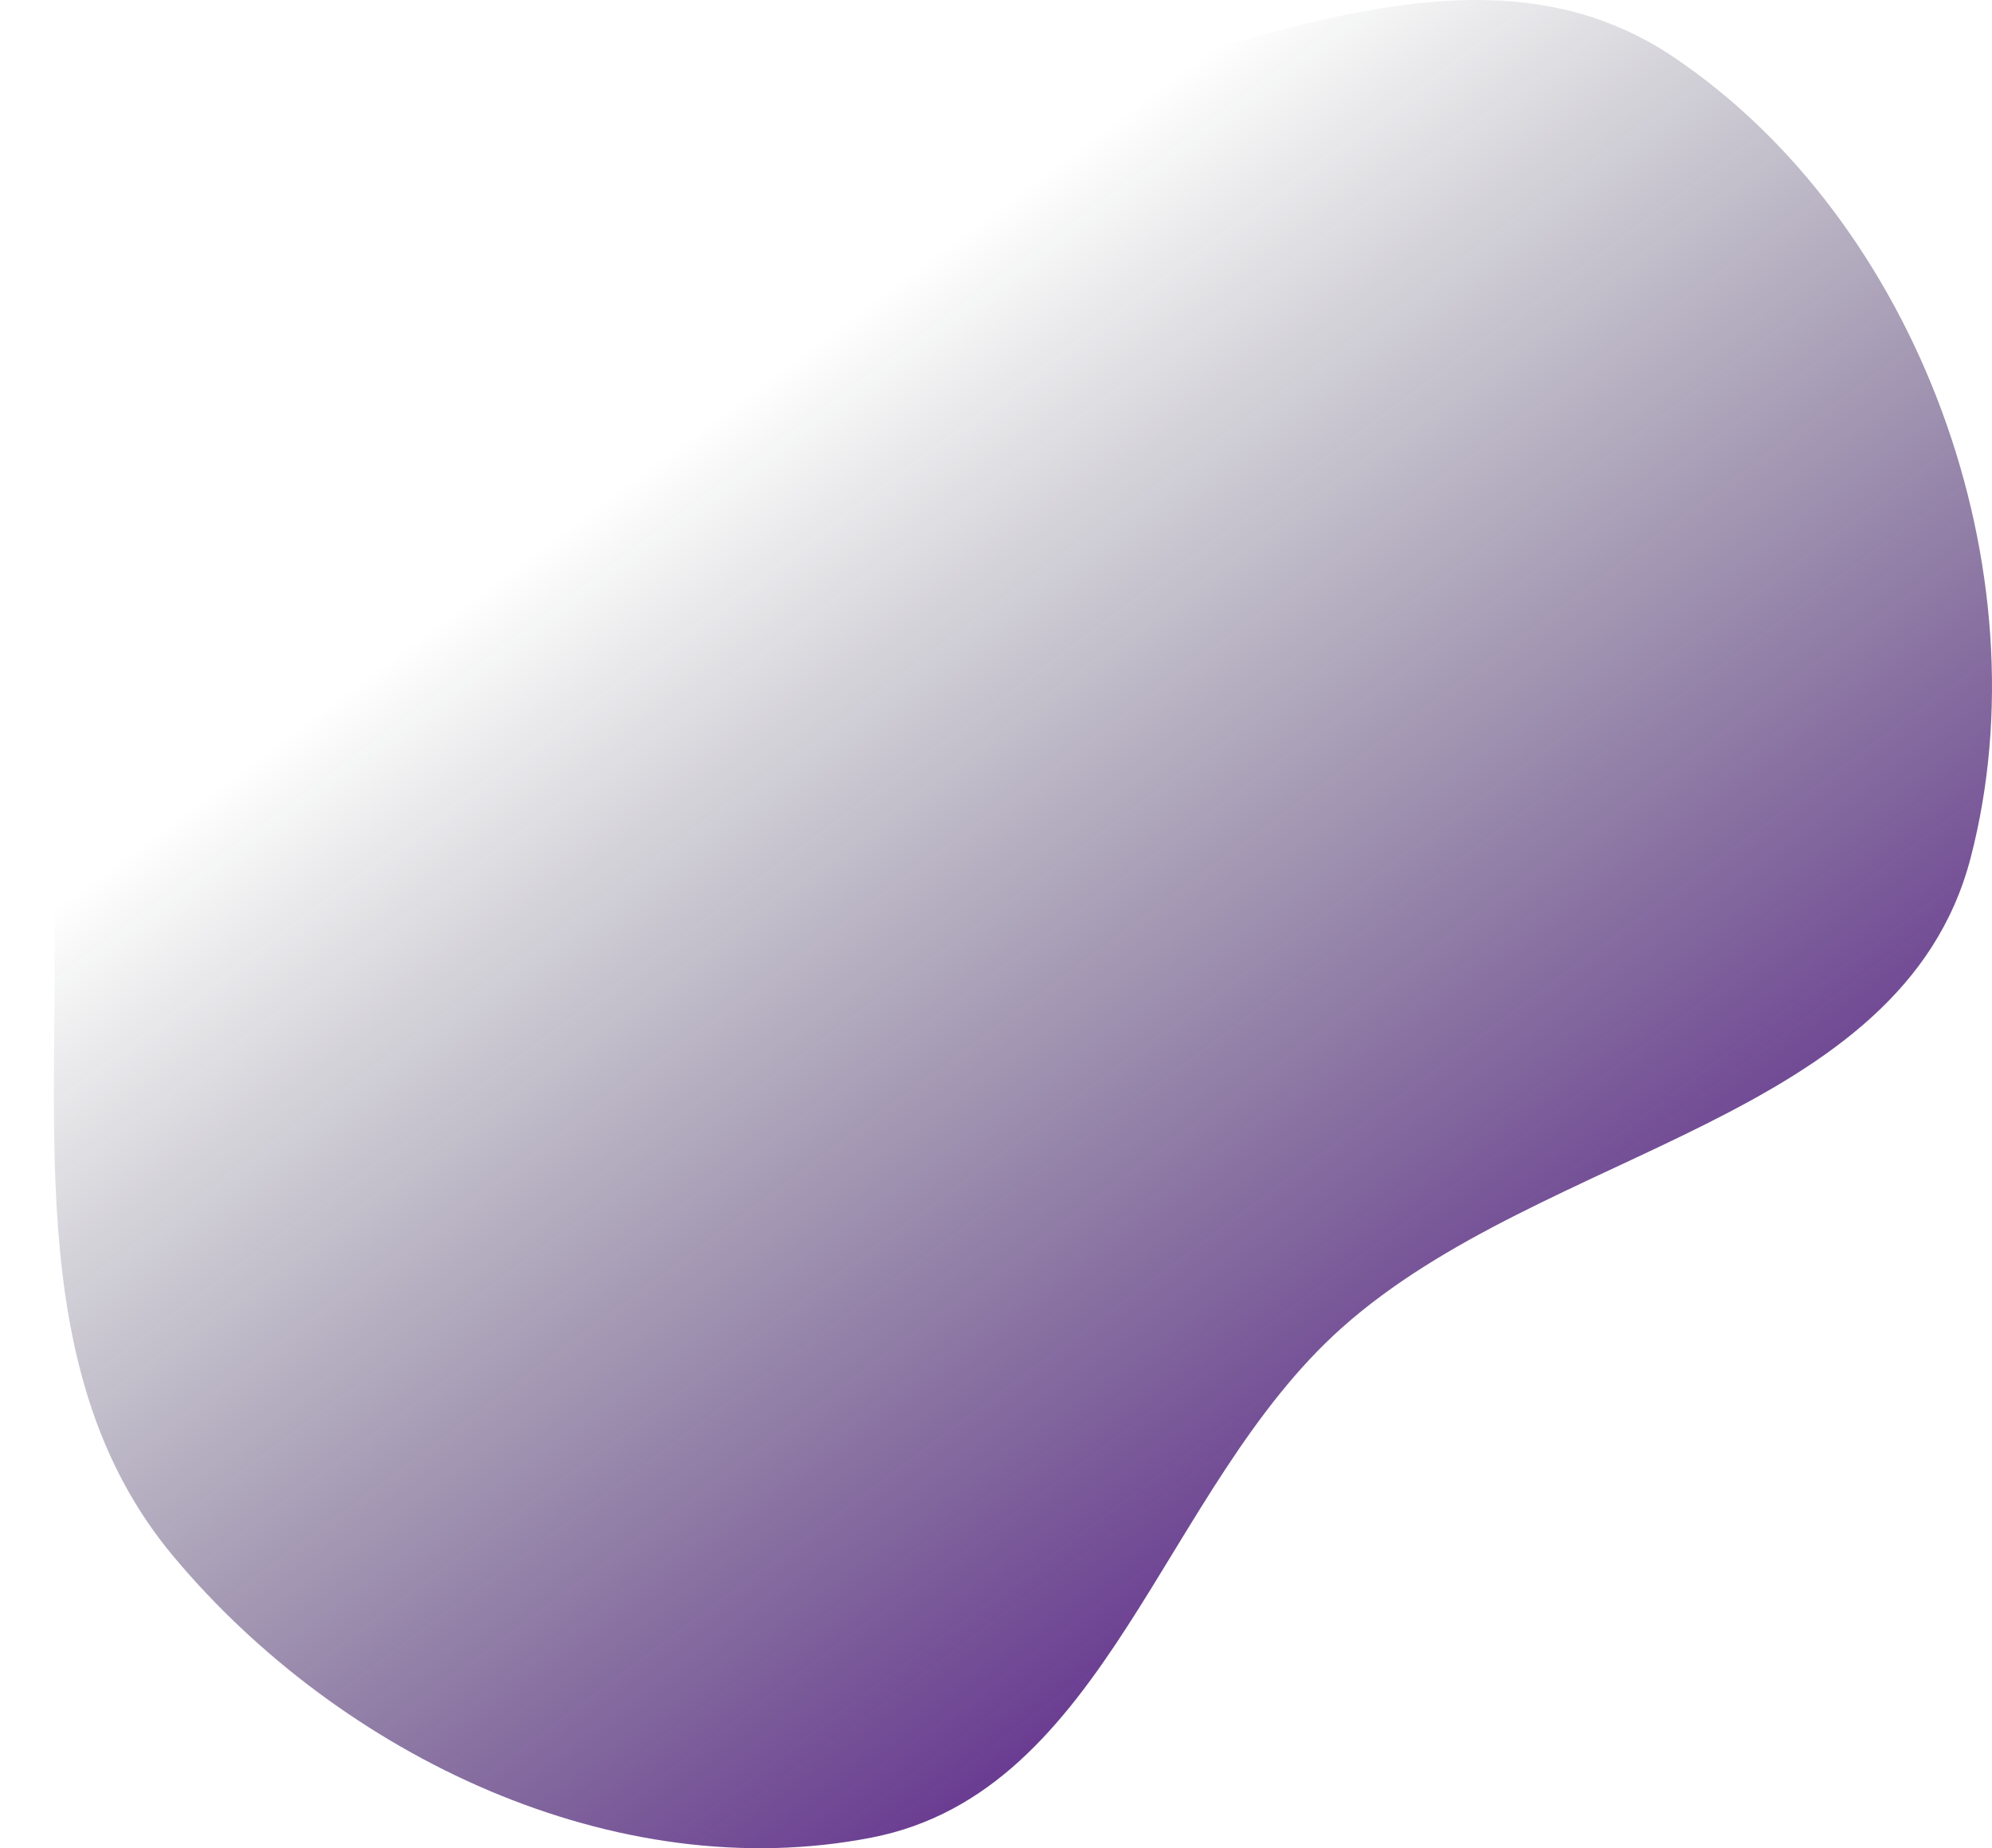 <svg width="332" height="308" viewBox="0 0 332 308" fill="none" xmlns="http://www.w3.org/2000/svg">
<path fill-rule="evenodd" clip-rule="evenodd" d="M145.301 19.98C191.712 18.859 240.325 -16.414 278.861 9.465C319.838 36.984 340.887 95.218 328.437 142.97C317.003 186.826 257.476 191.11 223.638 221.274C193.747 247.919 184.607 298.536 145.301 306.219C102.618 314.562 56.774 292.698 28.883 259.341C2.629 227.943 10.62 183.85 8.801 142.97C6.837 98.818 -14.794 45.356 18.046 15.766C50.818 -13.762 101.193 21.046 145.301 19.98Z" fill="url(#paint0_linear_509_1145)"/>
<defs>
<linearGradient id="paint0_linear_509_1145" x1="390.208" y1="195.539" x2="233.498" y2="-15.384" gradientUnits="userSpaceOnUse">
<stop stop-color="#540B8D"/>
<stop offset="1" stop-color="#080E1E" stop-opacity="0"/>
</linearGradient>
</defs>
</svg>
